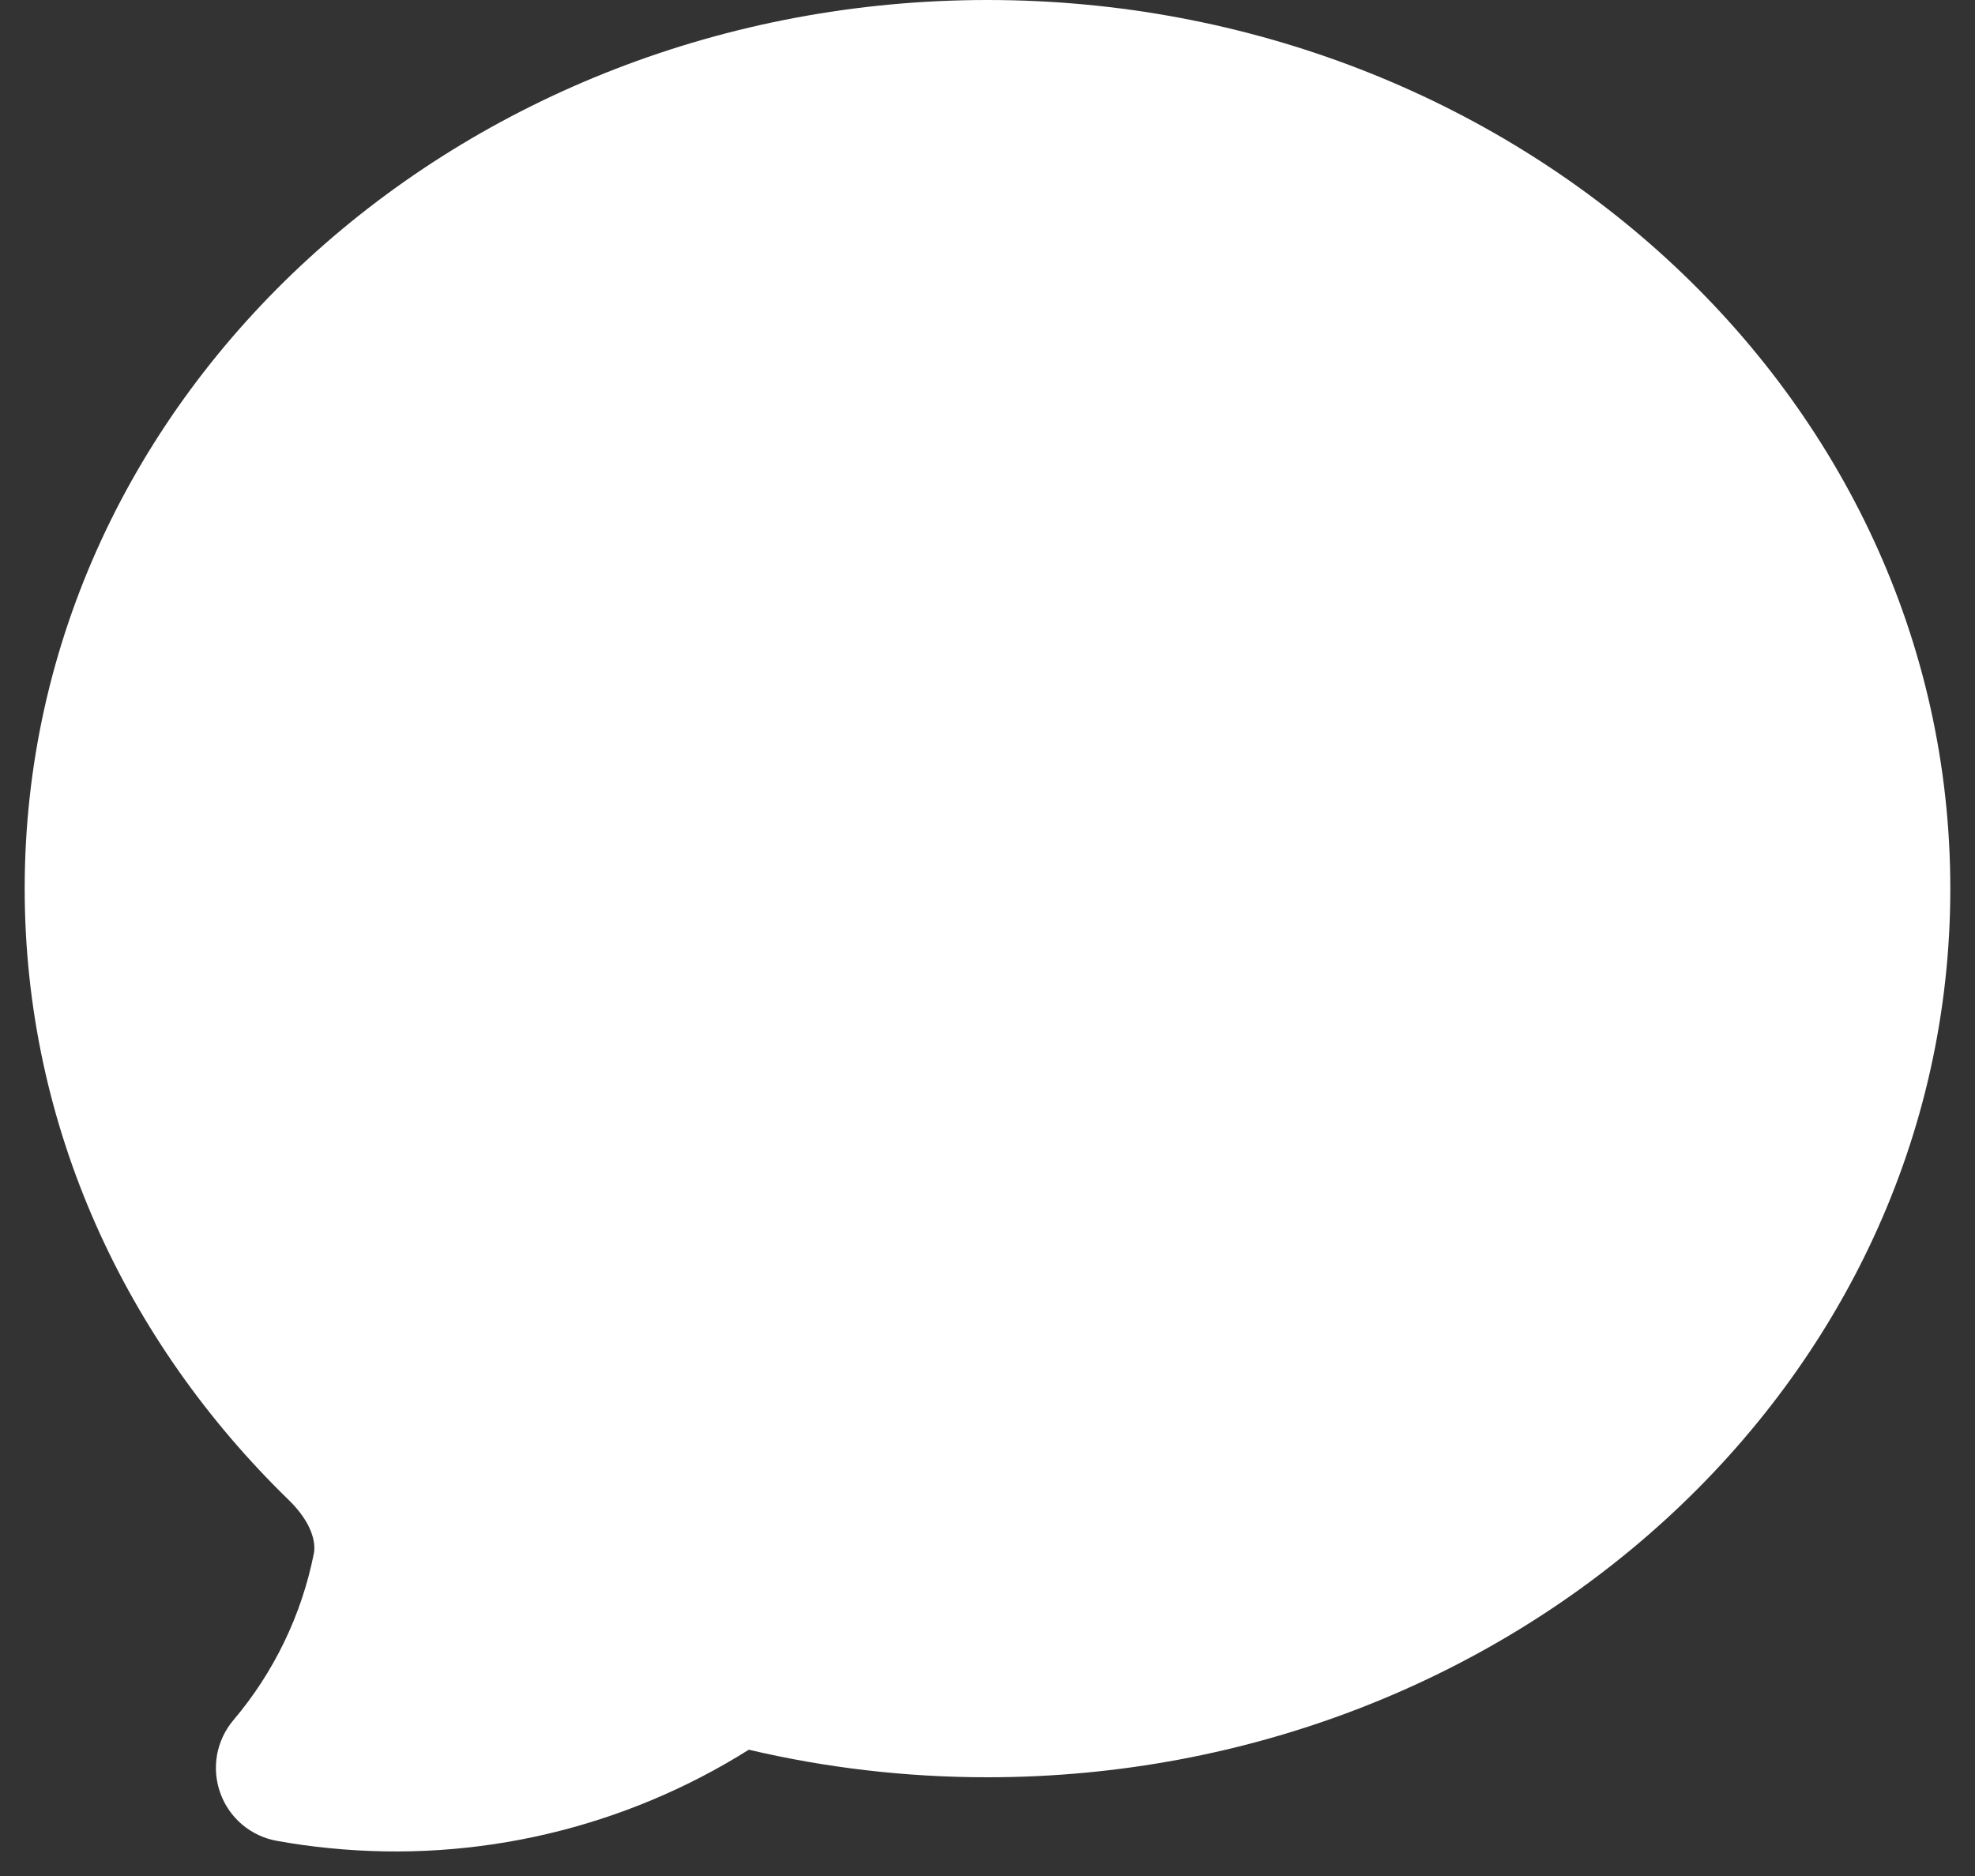 <svg width="20" height="19" viewBox="0 0 20 19" fill="none" xmlns="http://www.w3.org/2000/svg">
<rect x="0" y="0" width="20" height="19" fill="#333333" stroke="none"/>
<path fill-rule="evenodd" clip-rule="evenodd" d="M3.337 18.718C3.158 18.701 2.981 18.676 2.804 18.644C2.674 18.621 2.553 18.564 2.452 18.479C2.352 18.394 2.275 18.284 2.231 18.16C2.186 18.036 2.175 17.902 2.198 17.772C2.222 17.643 2.279 17.521 2.364 17.421C2.774 16.937 3.054 16.357 3.178 15.735C3.201 15.62 3.156 15.418 2.924 15.192C1.274 13.587 0.25 11.41 0.25 9C0.25 3.97 4.678 0 10 0C15.322 0 19.75 3.97 19.75 9C19.75 14.03 15.322 18 10 18C9.167 18 8.357 17.903 7.583 17.721C6.318 18.516 4.824 18.867 3.337 18.718Z" fill="white"/>
</svg>
